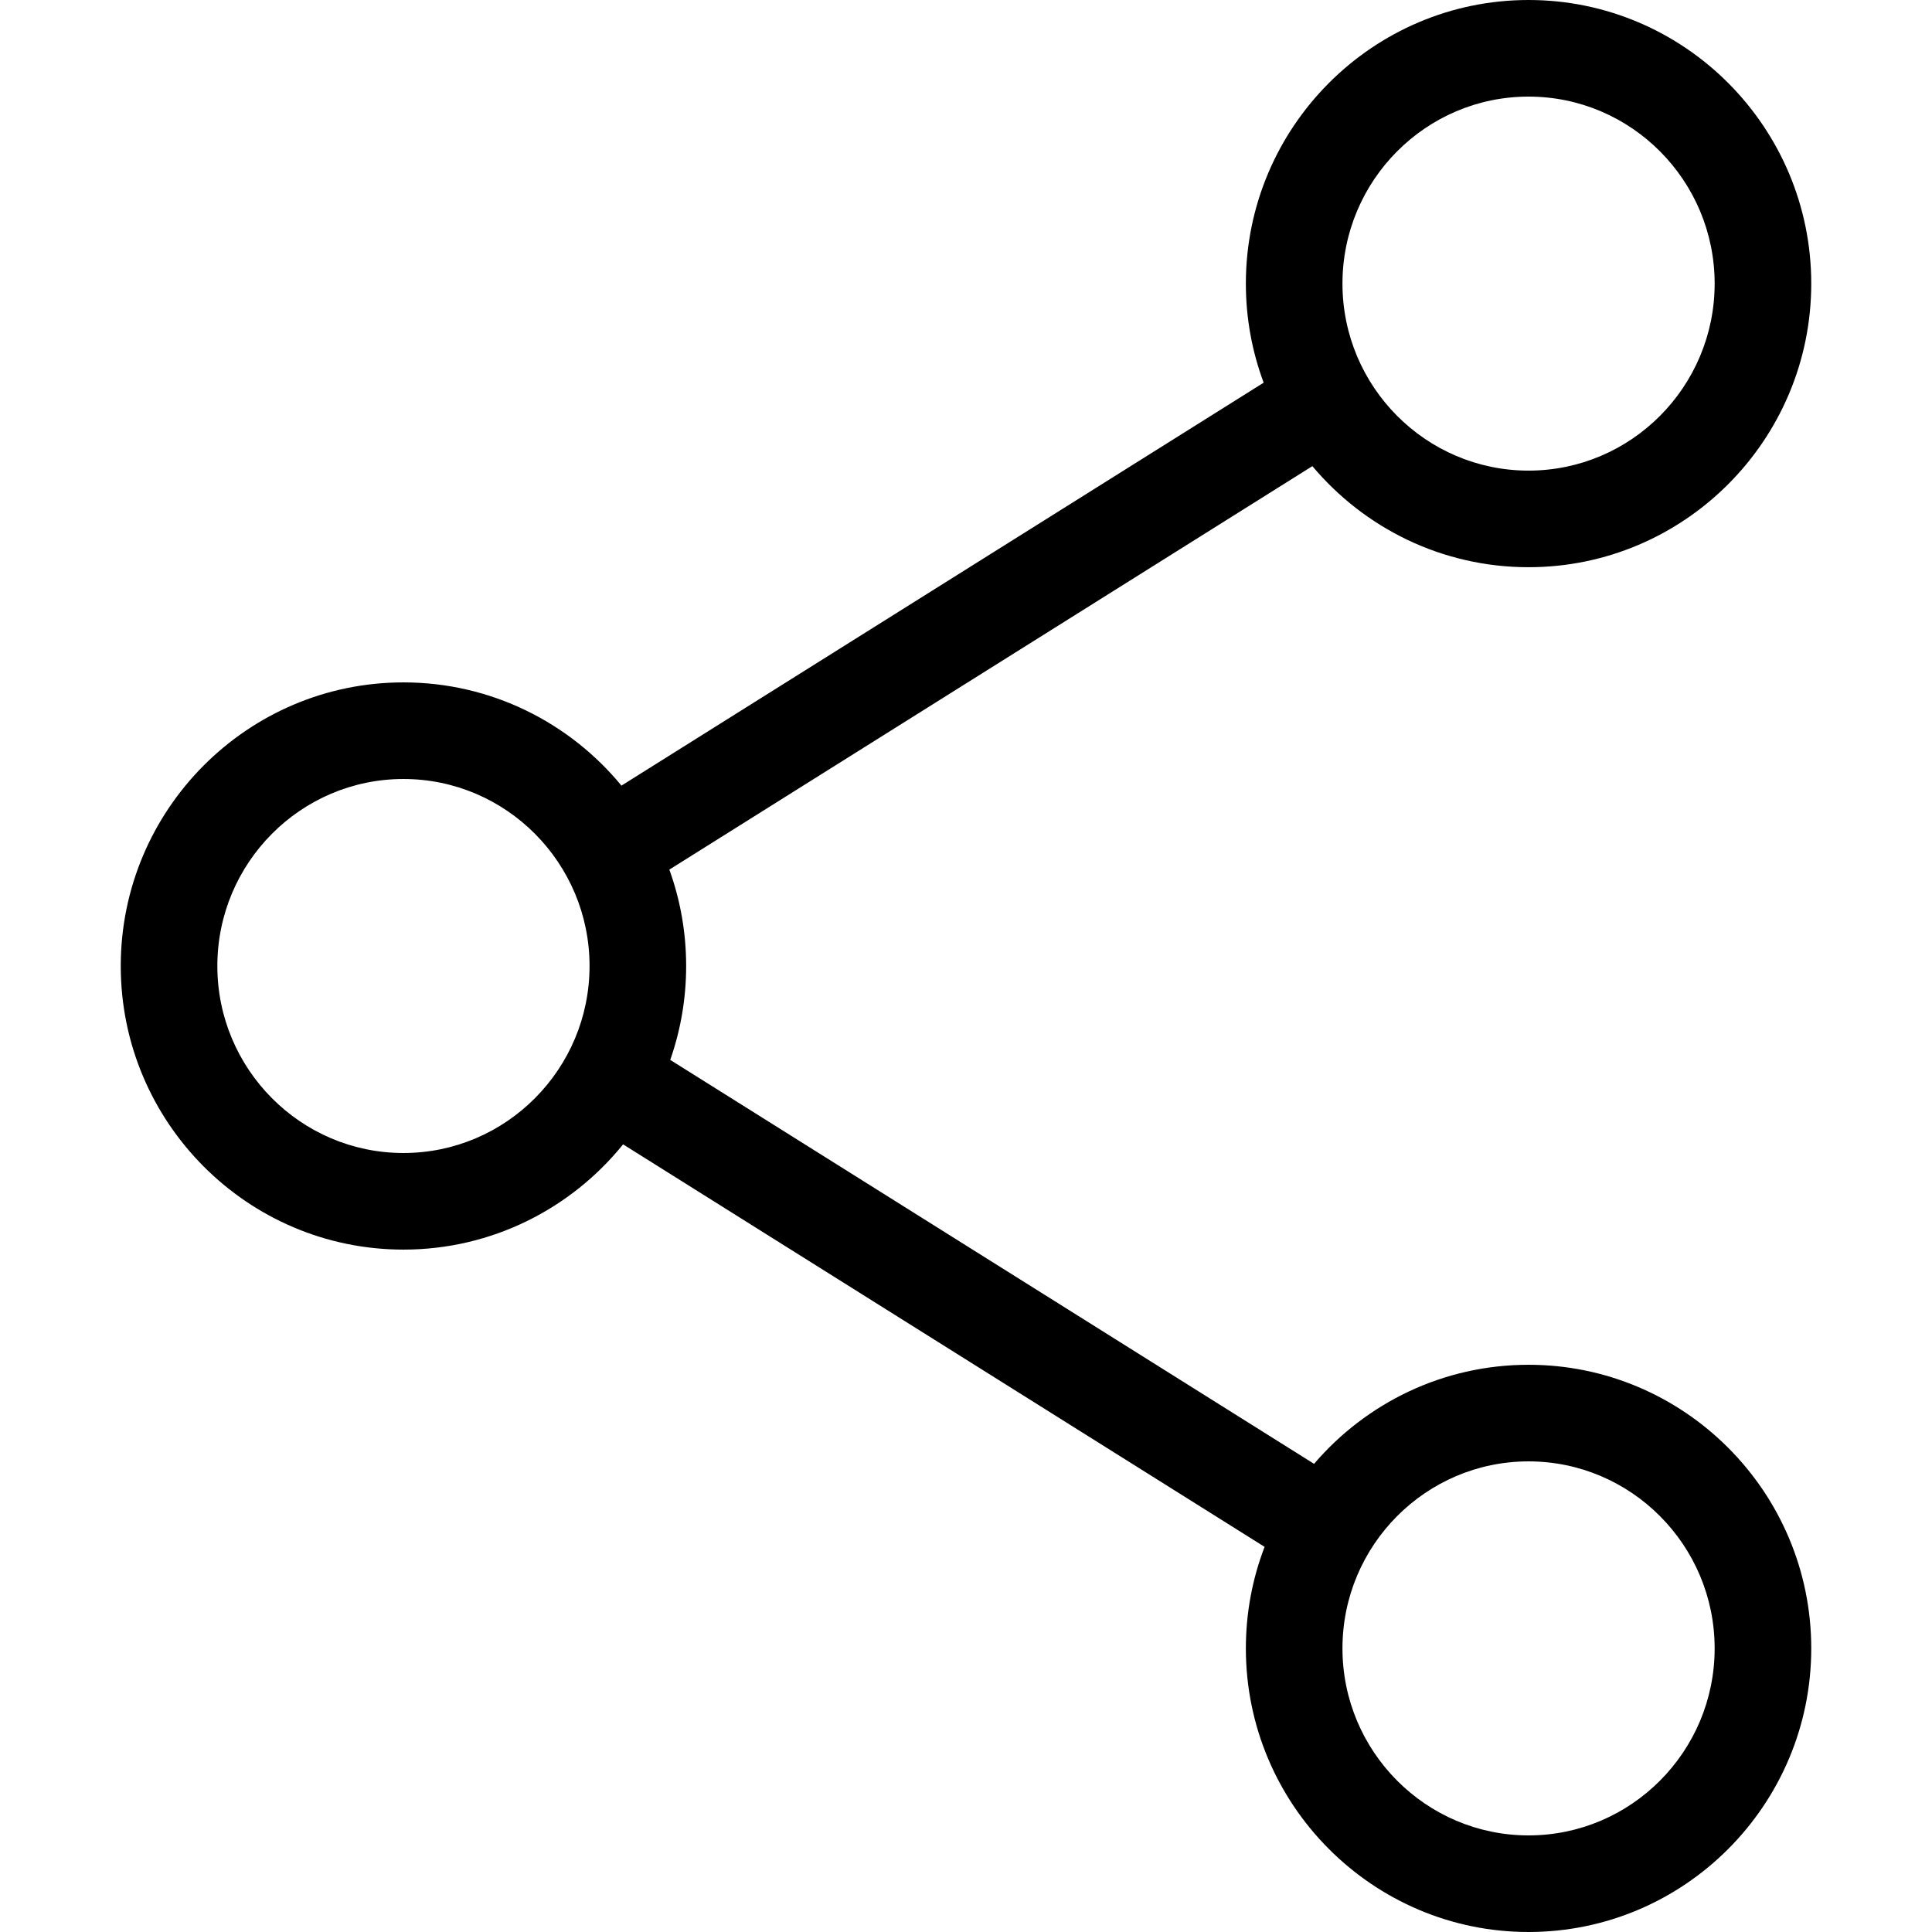 <?xml version="1.0" encoding="utf-8"?>
<!-- Generator: Adobe Illustrator 23.0.0, SVG Export Plug-In . SVG Version: 6.00 Build 0)  -->
<svg version="1.1" id="icon-share" xmlns="http://www.w3.org/2000/svg" xmlns:xlink="http://www.w3.org/1999/xlink" x="0px" y="0px"
	 viewBox="0 0 160 160" style="enable-background:new 0 0 160 160;" xml:space="preserve">
<path d="M126.588,160c-12.909,0-23.411-10.536-23.411-23.487
	c0-2.962,0.549-5.797,1.551-8.409L51.602,94.771
	c-4.296,5.313-10.854,8.716-18.19,8.716C20.502,103.487,10,92.951,10,80
	s10.502-23.487,23.412-23.487c7.258,0,13.756,3.331,18.054,8.549l53.185-33.37
	c-0.952-2.555-1.474-5.32-1.474-8.204C103.177,10.536,113.679,0,126.588,0
	S150,10.536,150,23.487c0,12.951-10.503,23.487-23.412,23.487
	c-7.175,0-13.605-3.254-17.903-8.37L55.432,72.017
	C56.333,74.51,56.824,77.199,56.824,80c0,2.724-0.465,5.341-1.318,7.776
	l53.319,33.453c4.297-5.02,10.666-8.204,17.764-8.204
	C139.497,113.025,150,123.562,150,136.513S139.497,160,126.588,160z M126.588,121.025
	c-8.498,0-15.411,6.947-15.411,15.487S118.09,152,126.588,152S142,145.053,142,136.513
	S135.086,121.025,126.588,121.025z M33.412,64.513C24.914,64.513,18,71.46,18,80
	c0,8.54,6.914,15.487,15.412,15.487S48.824,88.54,48.824,80
	C48.824,71.46,41.91,64.513,33.412,64.513z M126.588,8
	c-8.498,0-15.411,6.948-15.411,15.487s6.913,15.487,15.411,15.487
	S142,32.027,142,23.487S135.086,8,126.588,8z"/>
</svg>

